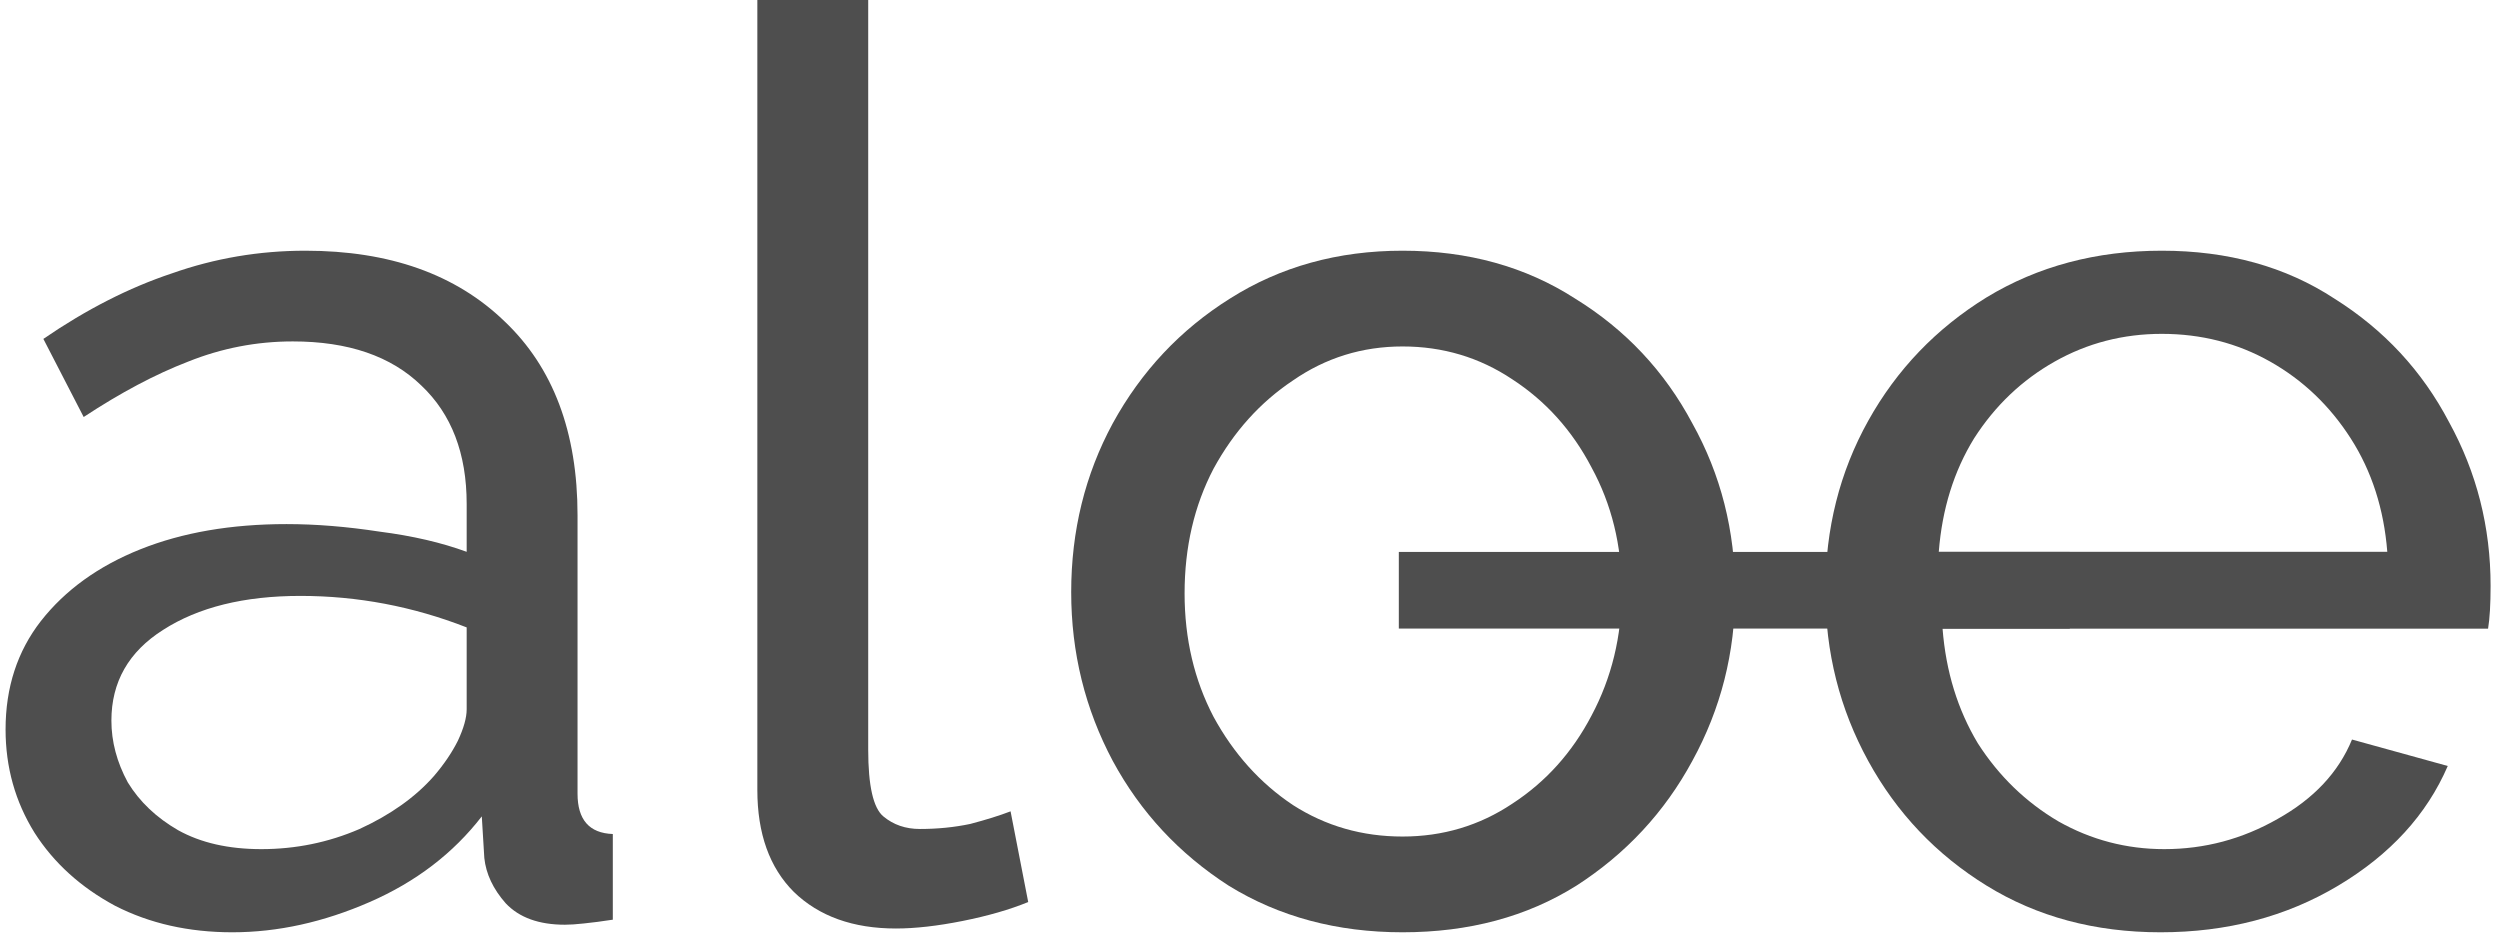 <svg width="127" height="48" viewBox="0 0 127 48" fill="none" xmlns="http://www.w3.org/2000/svg">
<path d="M0.283 37.056C0.283 34.923 0.881 33.088 2.075 31.552C3.313 29.973 4.998 28.757 7.131 27.904C9.265 27.051 11.739 26.624 14.555 26.624C16.049 26.624 17.627 26.752 19.291 27.008C20.955 27.221 22.427 27.563 23.707 28.032V25.6C23.707 23.04 22.939 21.035 21.403 19.584C19.867 18.091 17.691 17.344 14.875 17.344C13.04 17.344 11.27 17.685 9.563 18.368C7.899 19.008 6.129 19.947 4.251 21.184L2.203 17.216C4.379 15.723 6.555 14.613 8.731 13.888C10.907 13.12 13.168 12.736 15.515 12.736C19.782 12.736 23.152 13.931 25.627 16.32C28.102 18.667 29.339 21.952 29.339 26.176V40.32C29.339 41.643 29.936 42.325 31.131 42.368V46.72C30.576 46.805 30.086 46.869 29.659 46.912C29.275 46.955 28.955 46.976 28.699 46.976C27.377 46.976 26.374 46.613 25.691 45.888C25.051 45.163 24.689 44.395 24.603 43.584L24.475 41.472C23.024 43.349 21.126 44.8 18.779 45.824C16.433 46.848 14.107 47.36 11.803 47.36C9.585 47.36 7.601 46.912 5.851 46.016C4.102 45.077 2.737 43.84 1.755 42.304C0.774 40.725 0.283 38.976 0.283 37.056ZM22.043 39.424C22.555 38.827 22.96 38.229 23.259 37.632C23.558 36.992 23.707 36.459 23.707 36.032V31.872C20.977 30.805 18.16 30.272 15.259 30.272C12.4 30.272 10.075 30.848 8.283 32C6.534 33.109 5.659 34.645 5.659 36.608C5.659 37.675 5.937 38.72 6.491 39.744C7.089 40.725 7.942 41.536 9.051 42.176C10.203 42.816 11.611 43.136 13.275 43.136C15.024 43.136 16.689 42.795 18.267 42.112C19.846 41.387 21.105 40.491 22.043 39.424Z" fill="#4E4E4E"/>
<path d="M38.473 0H44.105V38.08C44.105 39.915 44.361 41.045 44.873 41.472C45.385 41.899 46.003 42.112 46.729 42.112C47.625 42.112 48.478 42.027 49.289 41.856C50.099 41.643 50.782 41.429 51.337 41.216L52.233 45.824C51.294 46.208 50.185 46.528 48.905 46.784C47.625 47.04 46.494 47.168 45.513 47.168C43.337 47.168 41.609 46.549 40.329 45.312C39.091 44.075 38.473 42.347 38.473 40.128V0Z" fill="#4E4E4E"/>
<path d="M71.249 47.36C67.921 47.36 64.977 46.571 62.417 44.992C59.9 43.371 57.937 41.259 56.529 38.656C55.121 36.011 54.417 33.152 54.417 30.08C54.417 26.965 55.121 24.107 56.529 21.504C57.98 18.859 59.964 16.747 62.481 15.168C65.041 13.547 67.964 12.736 71.249 12.736C74.577 12.736 77.5 13.547 80.017 15.168C82.577 16.747 84.561 18.859 85.969 21.504C87.42 24.107 88.145 26.965 88.145 30.08C88.145 33.152 87.42 36.011 85.969 38.656C84.561 41.259 82.599 43.371 80.081 44.992C77.564 46.571 74.62 47.36 71.249 47.36ZM60.177 30.144C60.177 32.448 60.668 34.539 61.649 36.416C62.673 38.293 64.017 39.787 65.681 40.896C67.345 41.963 69.201 42.496 71.249 42.496C73.297 42.496 75.153 41.941 76.817 40.832C78.524 39.723 79.868 38.229 80.849 36.352C81.873 34.432 82.385 32.32 82.385 30.016C82.385 27.712 81.873 25.621 80.849 23.744C79.868 21.867 78.524 20.373 76.817 19.264C75.153 18.155 73.297 17.6 71.249 17.6C69.201 17.6 67.345 18.176 65.681 19.328C64.017 20.437 62.673 21.931 61.649 23.808C60.668 25.685 60.177 27.797 60.177 30.144Z" fill="#4E4E4E"/>
<path d="M109.754 47.36C106.426 47.36 103.482 46.571 100.922 44.992C98.362 43.413 96.356 41.301 94.906 38.656C93.455 36.011 92.73 33.131 92.73 30.016C92.73 26.859 93.455 23.979 94.906 21.376C96.356 18.773 98.362 16.683 100.922 15.104C103.524 13.525 106.49 12.736 109.818 12.736C113.188 12.736 116.111 13.547 118.586 15.168C121.103 16.747 123.044 18.837 124.41 21.44C125.818 24 126.522 26.773 126.522 29.76C126.522 30.699 126.479 31.424 126.394 31.936H98.682C98.852 34.112 99.45 36.053 100.474 37.76C101.54 39.424 102.906 40.747 104.57 41.728C106.234 42.667 108.026 43.136 109.946 43.136C111.994 43.136 113.914 42.624 115.706 41.6C117.54 40.576 118.799 39.232 119.482 37.568L124.346 38.912C123.279 41.387 121.423 43.413 118.778 44.992C116.132 46.571 113.124 47.36 109.754 47.36ZM98.49 28.032H121.274C121.103 25.856 120.484 23.936 119.418 22.272C118.351 20.608 116.986 19.307 115.322 18.368C113.658 17.429 111.823 16.96 109.818 16.96C107.855 16.96 106.042 17.429 104.378 18.368C102.714 19.307 101.348 20.608 100.282 22.272C99.258 23.936 98.66 25.856 98.49 28.032Z" fill="#4E4E4E"/>
<path d="M71.06 28.038H105.143V31.931H71.06V28.038Z" fill="#4E4E4E"/>
</svg>
